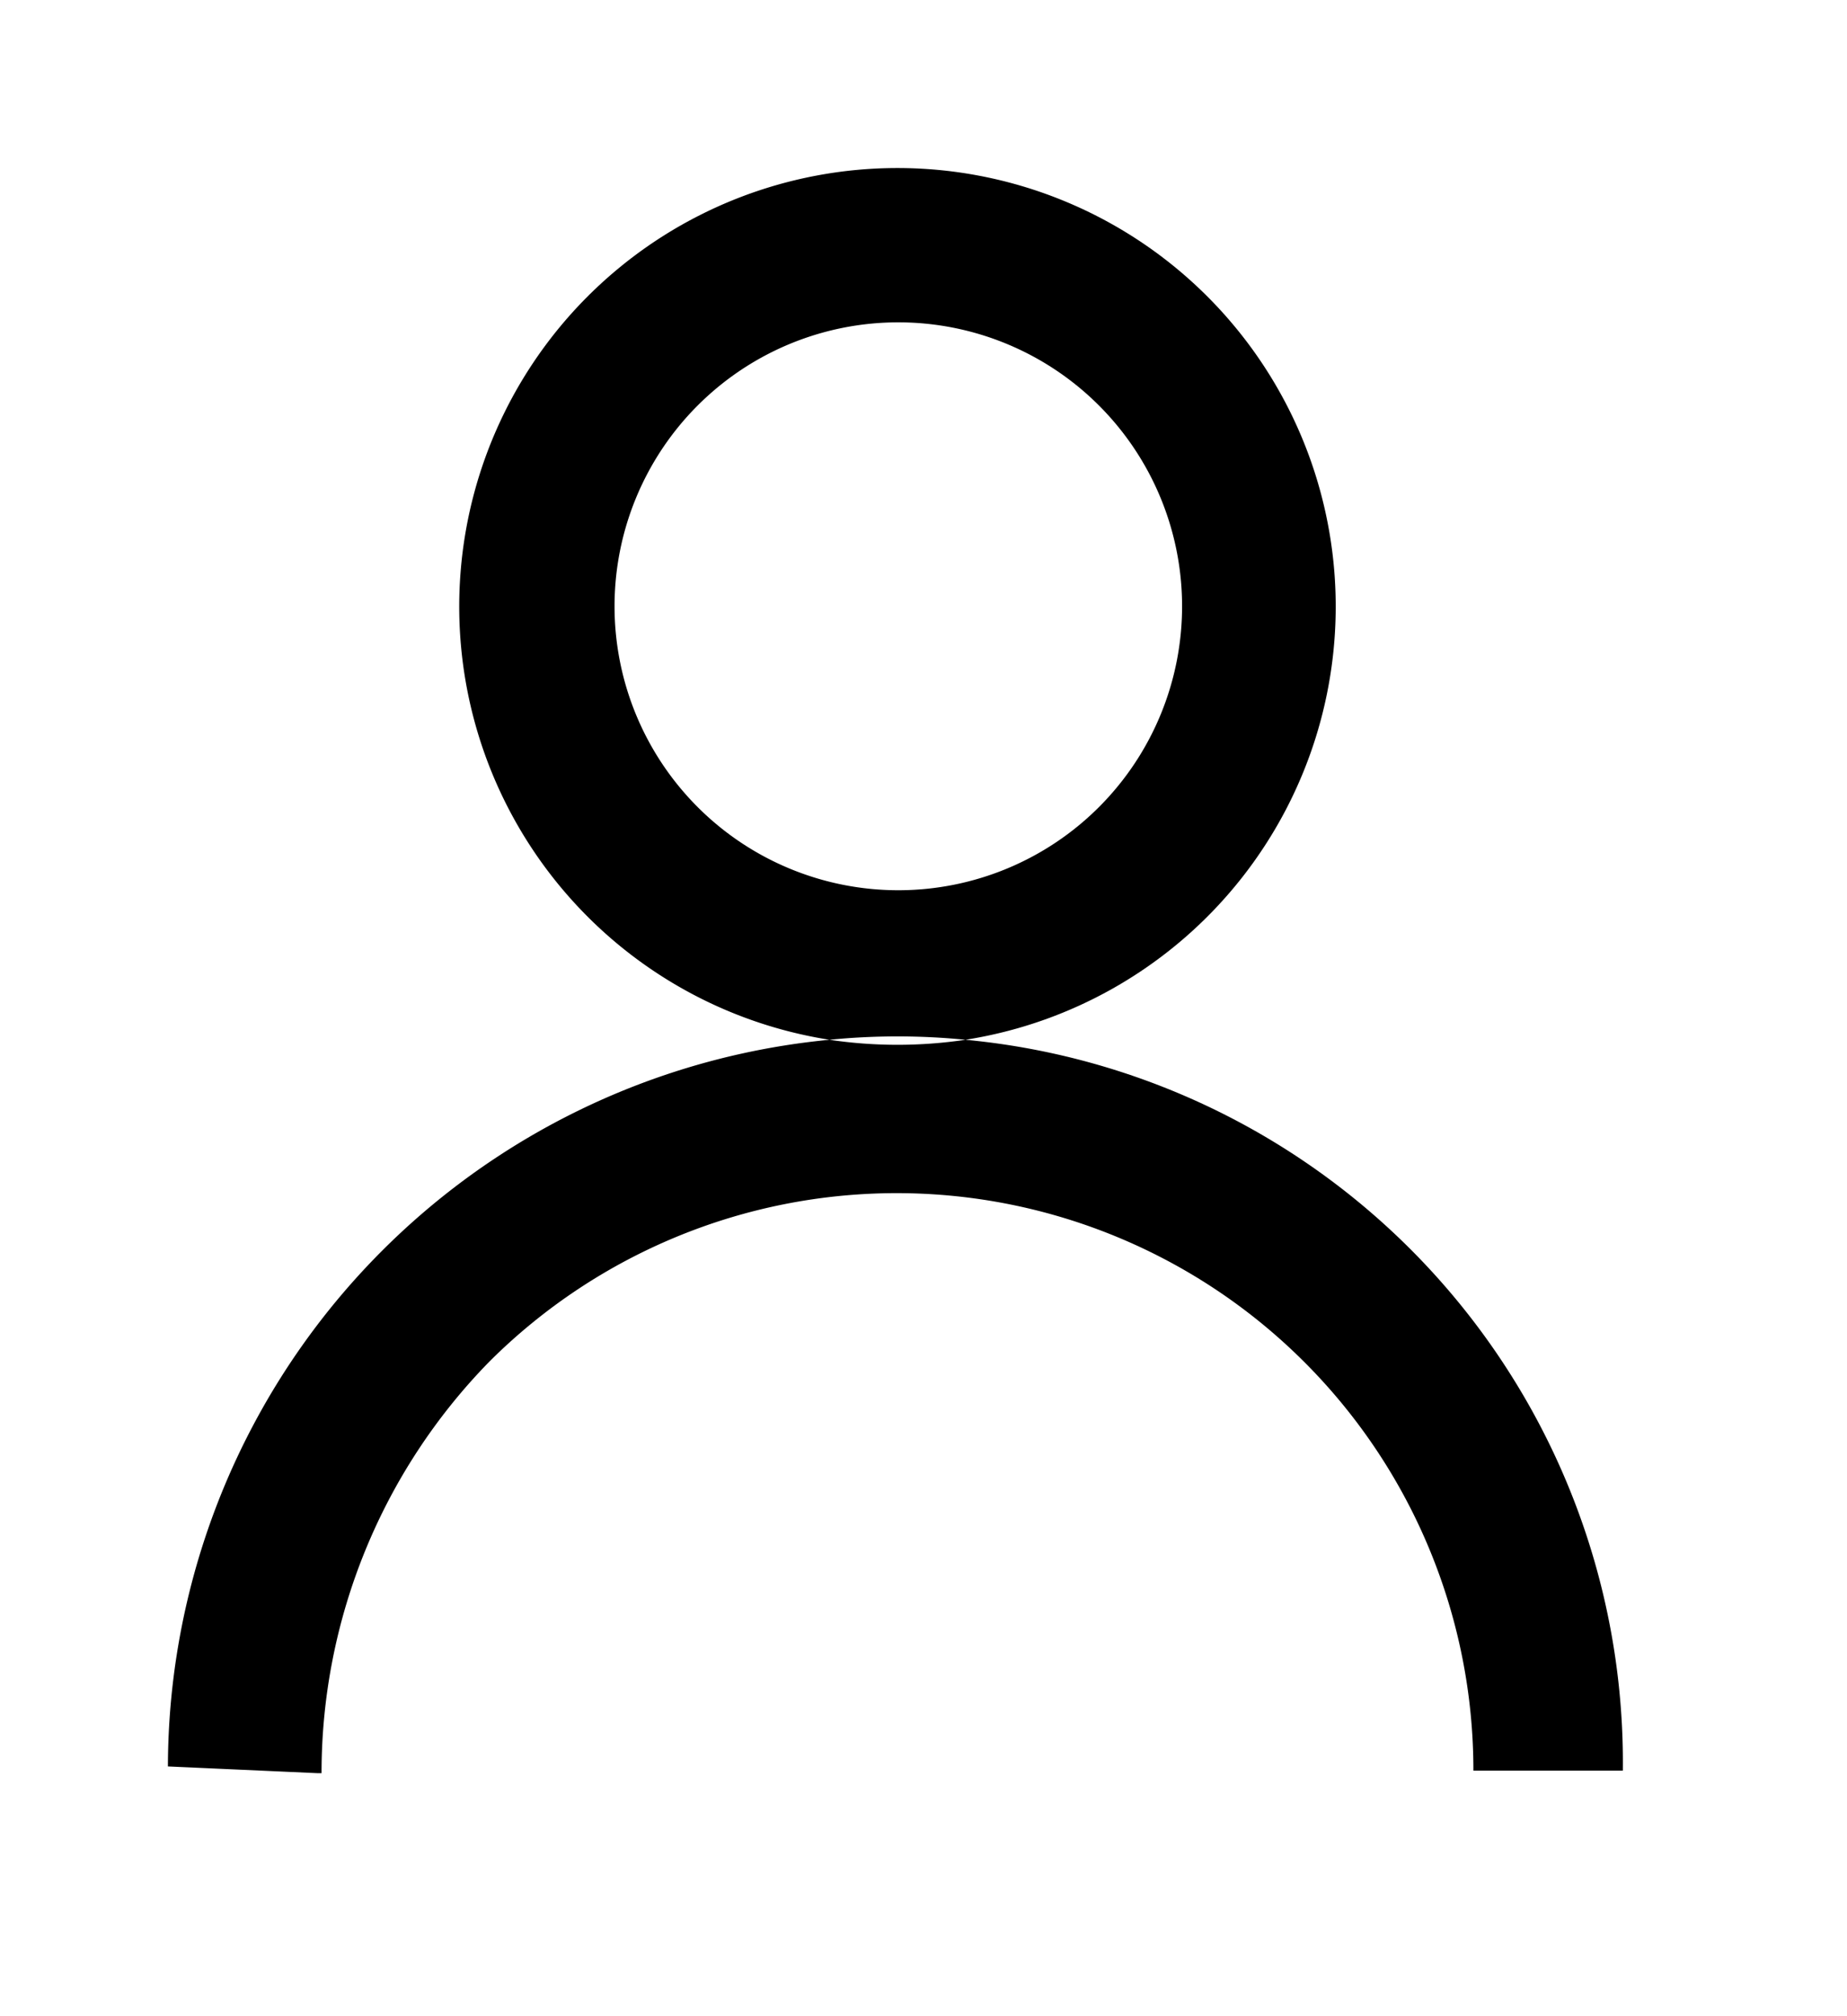 <?xml version="1.0" encoding="UTF-8"?>
<svg xmlns="http://www.w3.org/2000/svg" width="22" height="24" viewBox="-2 -2 22 24" id="account" x="142" y="312"><g id="aaSymbols" stroke="none" stroke-width="1" fill="none" fill-rule="evenodd"><g id="aaIcon/Navigational/Account" transform="translate(-4 -3)"><path id="aaRectangle" d="M0 0h26v26H0z"/><g id="aaacct-02" transform="translate(4 3)" fill="#000" fill-rule="nonzero"><path d="M1.78 19.107L0 19.027a8.71 8.71 0 017.88-8.65 5.22 5.22 0 111.62 0 8.22 8.22 0 00-1.62 0 5.5 5.5 0 001.62 0 8.64 8.64 0 017.83 8.7h-1.78a6.87 6.87 0 00-11.72-4.87 7 7 0 00-2 4.9h-.05zm6.91-17.27a3.38 3.38 0 10.02 6.76 3.38 3.38 0 00-.02-6.76z" id="aaIcon"/></g></g></g></svg>